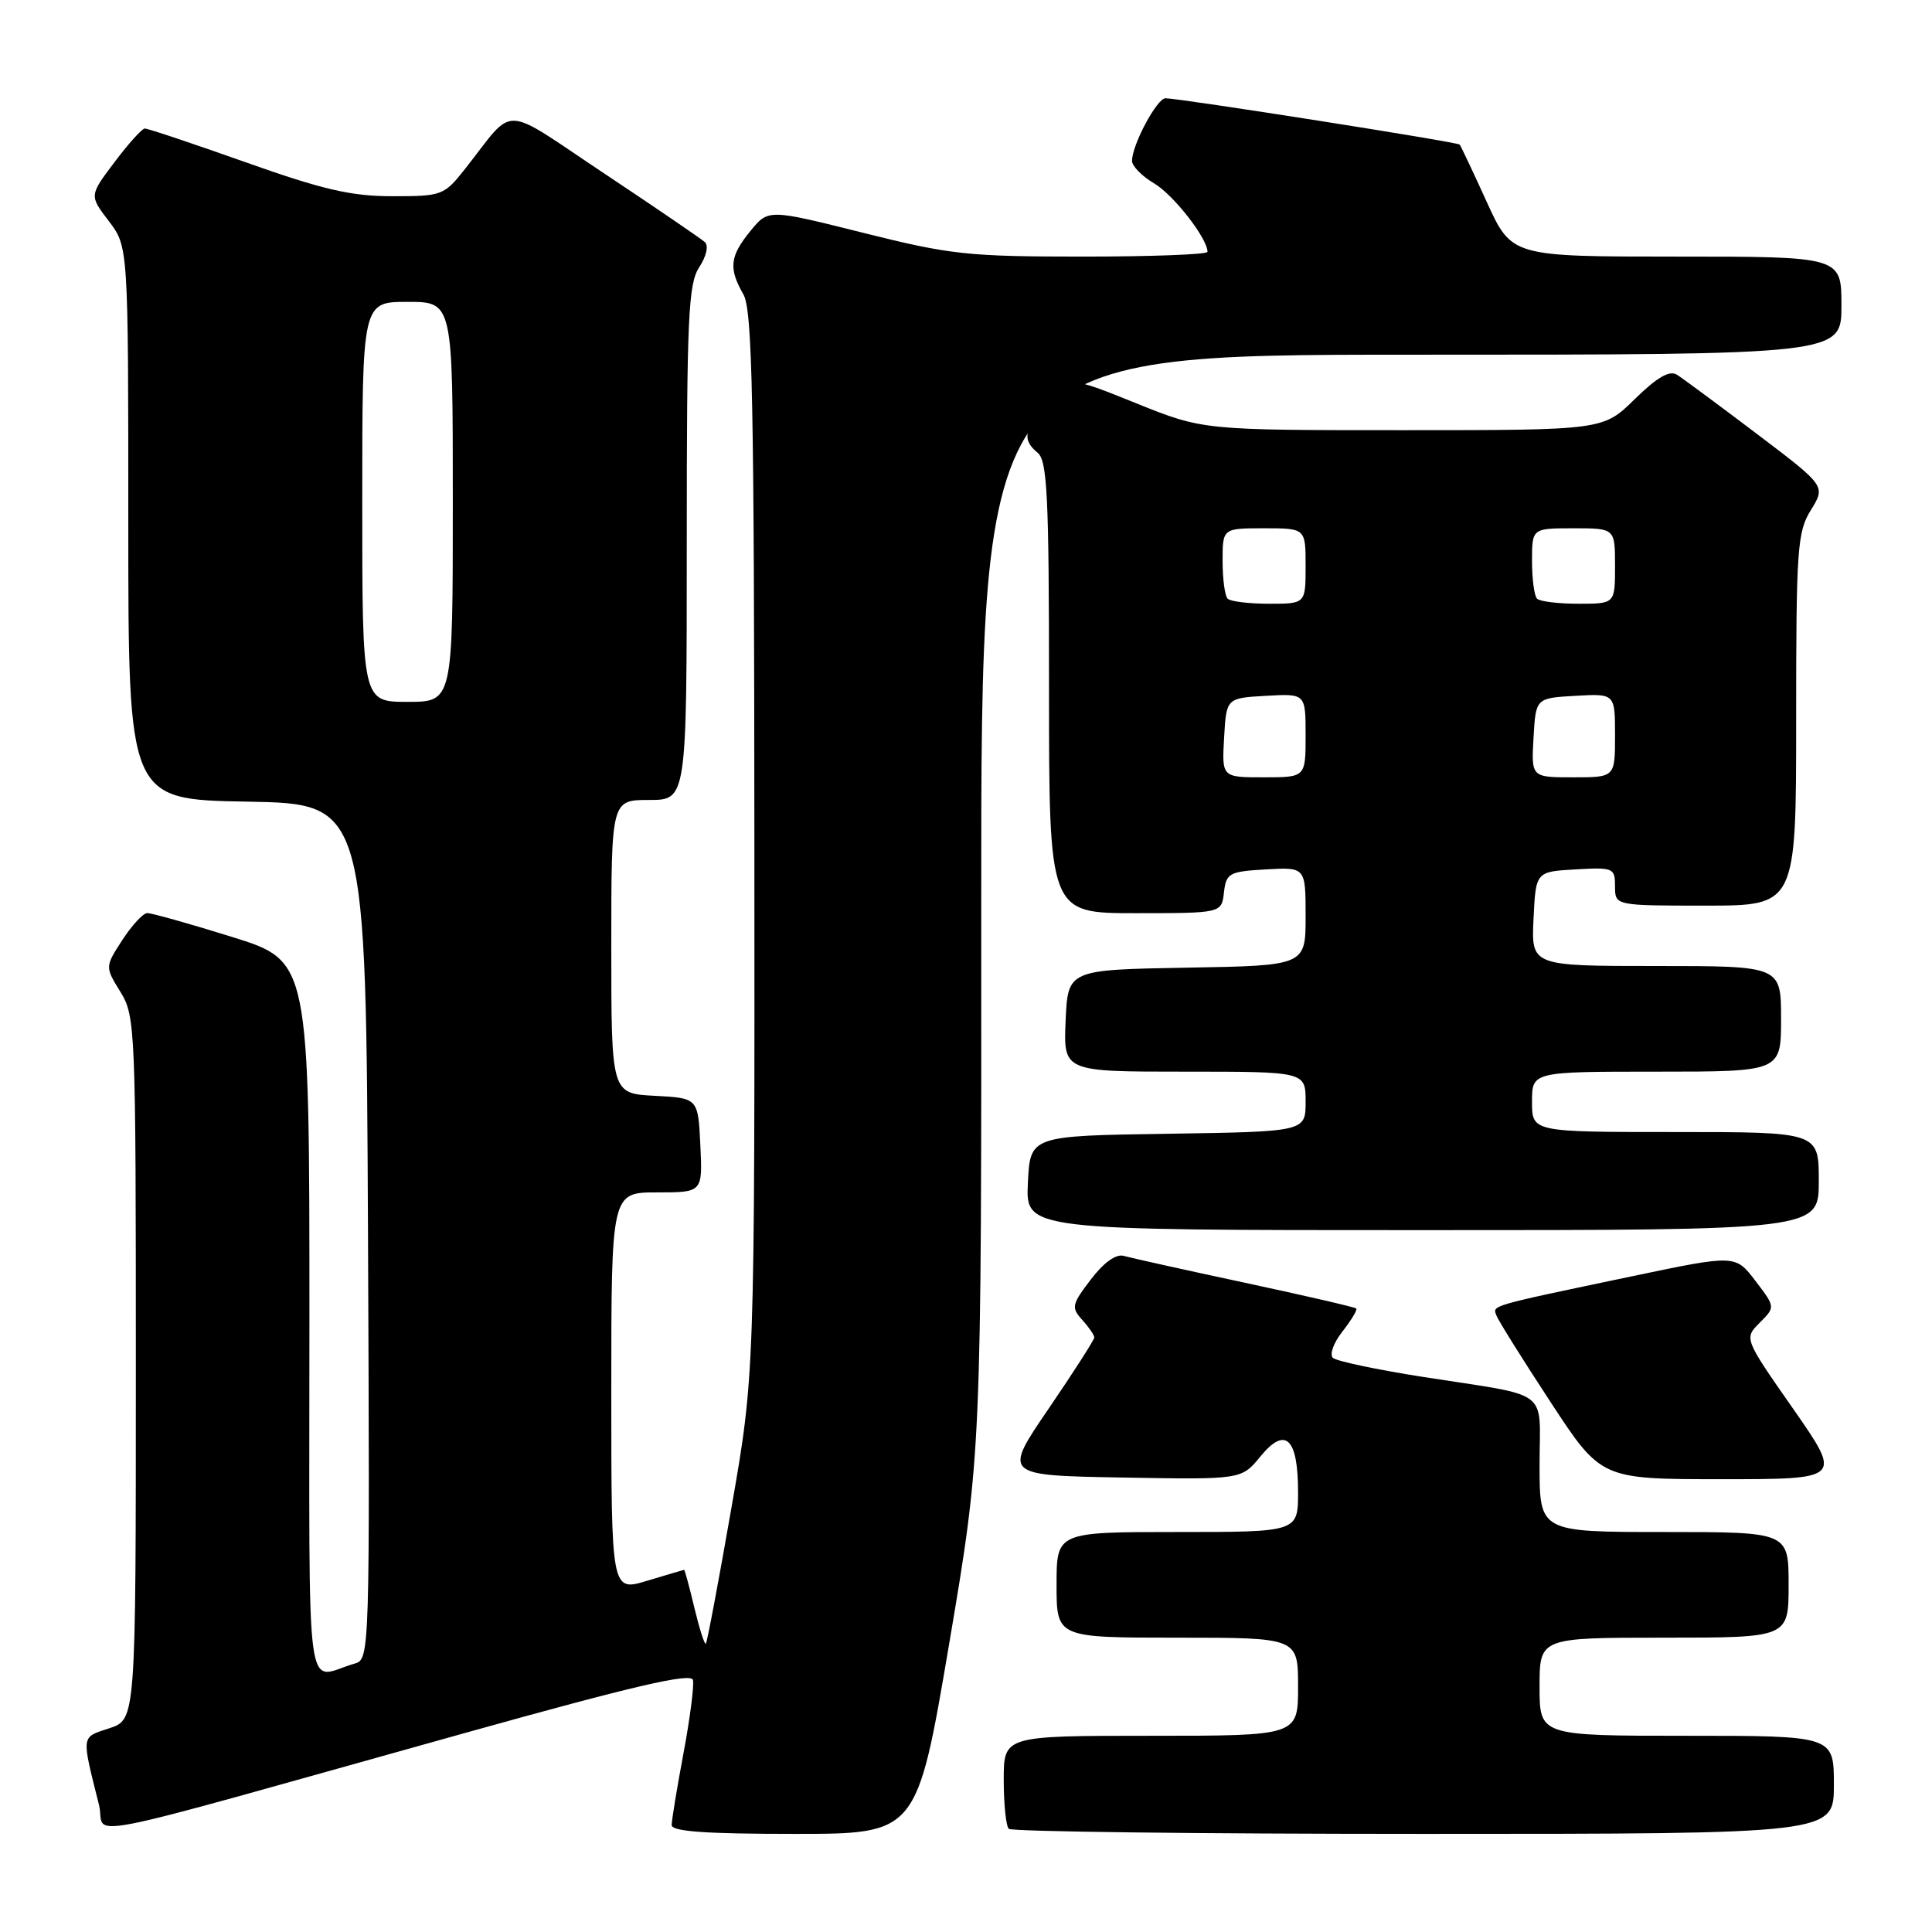 <?xml version="1.0" encoding="UTF-8" standalone="no"?>
<!DOCTYPE svg PUBLIC "-//W3C//DTD SVG 1.1//EN" "http://www.w3.org/Graphics/SVG/1.1/DTD/svg11.dtd" >
<svg xmlns="http://www.w3.org/2000/svg" xmlns:xlink="http://www.w3.org/1999/xlink" version="1.1" viewBox="0 0 256 256">
 <g >
 <path fill="currentColor"
d=" M 61.50 229.66 C 83.91 223.40 91.58 221.61 91.82 222.61 C 91.99 223.34 91.43 227.70 90.57 232.29 C 89.71 236.89 89.00 241.18 89.00 241.83 C 89.00 242.68 93.49 243.00 105.25 243.00 C 121.50 243.00 121.50 243.00 125.78 217.75 C 130.05 192.50 130.05 192.50 130.02 119.75 C 130.00 47.00 130.00 47.00 187.00 47.00 C 244.00 47.00 244.00 47.00 244.00 40.50 C 244.00 34.00 244.00 34.00 222.15 34.00 C 200.30 34.00 200.30 34.00 197.00 26.75 C 195.18 22.76 193.57 19.35 193.42 19.16 C 193.16 18.82 156.52 13.06 154.44 13.02 C 153.31 13.00 150.00 19.19 150.00 21.32 C 150.00 22.01 151.32 23.35 152.93 24.30 C 155.49 25.81 160.00 31.59 160.00 33.37 C 160.00 33.72 152.56 34.00 143.47 34.00 C 128.27 34.00 125.94 33.75 114.38 30.85 C 101.81 27.70 101.81 27.70 99.44 30.60 C 96.70 33.96 96.52 35.54 98.50 39.00 C 99.70 41.10 99.93 52.75 99.96 111.84 C 100.00 182.18 100.00 182.18 96.91 199.84 C 95.22 209.55 93.69 217.64 93.53 217.80 C 93.36 217.97 92.68 215.83 92.01 213.05 C 91.35 210.27 90.73 208.00 90.65 208.01 C 90.57 208.02 88.36 208.67 85.75 209.46 C 81.00 210.90 81.00 210.90 81.00 184.45 C 81.00 158.00 81.00 158.00 87.05 158.00 C 93.10 158.00 93.10 158.00 92.80 151.75 C 92.50 145.50 92.50 145.50 86.75 145.20 C 81.00 144.90 81.00 144.90 81.00 125.45 C 81.00 106.00 81.00 106.00 86.00 106.00 C 91.00 106.00 91.00 106.00 91.00 71.96 C 91.00 42.03 91.20 37.63 92.65 35.41 C 93.60 33.96 93.92 32.55 93.40 32.08 C 92.90 31.63 86.92 27.55 80.10 23.01 C 66.15 13.73 68.39 13.81 61.63 22.37 C 58.84 25.90 58.58 26.00 52.00 26.00 C 46.53 26.00 42.81 25.14 32.55 21.50 C 25.58 19.03 19.56 17.01 19.18 17.03 C 18.81 17.05 17.00 19.05 15.17 21.49 C 11.83 25.91 11.83 25.91 14.42 29.30 C 17.00 32.69 17.00 32.69 17.00 69.32 C 17.00 105.95 17.00 105.95 32.75 106.22 C 48.50 106.50 48.50 106.50 48.76 163.18 C 49.01 219.19 48.99 219.87 47.01 220.43 C 40.31 222.33 41.00 227.56 41.00 174.73 C 41.00 127.34 41.00 127.34 30.75 124.15 C 25.11 122.39 20.05 120.97 19.50 120.99 C 18.95 121.01 17.47 122.62 16.20 124.57 C 13.91 128.11 13.91 128.11 15.95 131.42 C 17.94 134.64 18.00 136.13 18.00 181.29 C 18.00 227.84 18.00 227.84 14.50 229.00 C 10.70 230.25 10.77 229.77 13.12 239.17 C 14.17 243.40 7.84 244.65 61.50 229.66 Z  M 243.00 236.50 C 243.00 230.00 243.00 230.00 223.50 230.00 C 204.00 230.00 204.00 230.00 204.00 223.50 C 204.00 217.00 204.00 217.00 220.50 217.00 C 237.00 217.00 237.00 217.00 237.00 210.00 C 237.00 203.00 237.00 203.00 220.50 203.00 C 204.00 203.00 204.00 203.00 204.00 194.11 C 204.00 183.81 205.77 185.14 188.50 182.44 C 182.45 181.49 177.10 180.36 176.62 179.93 C 176.14 179.49 176.70 177.93 177.89 176.42 C 179.06 174.92 179.89 173.55 179.71 173.38 C 179.54 173.21 172.90 171.67 164.95 169.97 C 157.00 168.27 149.77 166.66 148.89 166.41 C 147.88 166.12 146.25 167.29 144.54 169.54 C 142.01 172.85 141.92 173.26 143.40 174.89 C 144.28 175.86 145.00 176.91 145.00 177.22 C 145.00 177.53 142.28 181.77 138.96 186.64 C 132.91 195.50 132.91 195.50 148.71 195.78 C 164.50 196.06 164.50 196.06 167.01 192.99 C 170.32 188.94 172.00 190.53 172.00 197.70 C 172.00 203.00 172.00 203.00 156.00 203.00 C 140.00 203.00 140.00 203.00 140.00 210.00 C 140.00 217.00 140.00 217.00 156.00 217.00 C 172.00 217.00 172.00 217.00 172.00 223.50 C 172.00 230.00 172.00 230.00 152.50 230.00 C 133.00 230.00 133.00 230.00 133.00 235.83 C 133.00 239.04 133.30 241.97 133.67 242.33 C 134.03 242.70 158.78 243.00 188.67 243.00 C 243.00 243.00 243.00 243.00 243.00 236.50 Z  M 237.60 186.67 C 231.09 177.35 231.09 177.35 233.17 175.27 C 235.25 173.19 235.25 173.19 232.60 169.72 C 229.95 166.24 229.95 166.24 216.22 169.12 C 197.08 173.14 197.76 172.94 198.30 174.34 C 198.57 175.04 201.79 180.19 205.47 185.80 C 212.15 196.00 212.15 196.00 228.12 196.00 C 244.10 196.00 244.10 196.00 237.60 186.67 Z  M 241.00 156.50 C 241.00 150.00 241.00 150.00 222.00 150.00 C 203.00 150.00 203.00 150.00 203.00 146.00 C 203.00 142.00 203.00 142.00 219.50 142.00 C 236.00 142.00 236.00 142.00 236.00 135.00 C 236.00 128.00 236.00 128.00 219.45 128.00 C 202.90 128.00 202.90 128.00 203.20 121.75 C 203.50 115.50 203.50 115.50 208.75 115.20 C 213.79 114.91 214.00 115.00 214.00 117.45 C 214.00 120.00 214.00 120.00 226.00 120.00 C 238.00 120.00 238.00 120.00 238.00 95.37 C 238.00 72.65 238.15 70.49 239.96 67.57 C 241.92 64.40 241.92 64.40 232.74 57.45 C 227.69 53.63 222.94 50.11 222.18 49.64 C 221.21 49.04 219.53 50.02 216.61 52.89 C 212.42 57.00 212.42 57.00 185.91 57.00 C 159.39 57.00 159.39 57.00 150.49 53.41 C 141.59 49.82 141.59 49.82 138.82 53.16 C 135.65 56.99 135.40 58.26 137.50 60.00 C 138.77 61.06 139.00 65.78 139.00 91.12 C 139.00 121.00 139.00 121.00 150.43 121.00 C 161.87 121.00 161.87 121.00 162.18 118.25 C 162.48 115.69 162.85 115.48 167.75 115.20 C 173.00 114.90 173.00 114.90 173.00 121.42 C 173.00 127.95 173.00 127.95 157.25 128.22 C 141.50 128.50 141.50 128.50 141.20 135.25 C 140.91 142.00 140.91 142.00 156.95 142.00 C 173.00 142.00 173.00 142.00 173.00 145.98 C 173.00 149.95 173.00 149.95 154.75 150.23 C 136.50 150.50 136.50 150.50 136.20 156.75 C 135.90 163.00 135.90 163.00 188.45 163.00 C 241.00 163.00 241.00 163.00 241.00 156.50 Z  M 48.00 66.50 C 48.00 40.00 48.00 40.00 54.00 40.00 C 60.00 40.00 60.00 40.00 60.00 66.50 C 60.00 93.00 60.00 93.00 54.00 93.00 C 48.00 93.00 48.00 93.00 48.00 66.50 Z  M 162.20 97.75 C 162.50 92.50 162.50 92.50 167.75 92.20 C 173.00 91.90 173.00 91.90 173.00 97.45 C 173.00 103.00 173.00 103.00 167.45 103.00 C 161.90 103.00 161.90 103.00 162.20 97.75 Z  M 203.20 97.75 C 203.50 92.50 203.50 92.50 208.75 92.20 C 214.00 91.90 214.00 91.90 214.00 97.45 C 214.00 103.00 214.00 103.00 208.45 103.00 C 202.90 103.00 202.90 103.00 203.20 97.75 Z  M 162.67 79.33 C 162.30 78.97 162.00 76.72 162.00 74.33 C 162.00 70.00 162.00 70.00 167.50 70.00 C 173.00 70.00 173.00 70.00 173.00 75.00 C 173.00 80.00 173.00 80.00 168.17 80.00 C 165.51 80.00 163.03 79.70 162.67 79.33 Z  M 203.67 79.33 C 203.30 78.97 203.00 76.72 203.00 74.33 C 203.00 70.00 203.00 70.00 208.50 70.00 C 214.00 70.00 214.00 70.00 214.00 75.00 C 214.00 80.00 214.00 80.00 209.17 80.00 C 206.51 80.00 204.03 79.70 203.67 79.33 Z "/>
</g>
</svg>